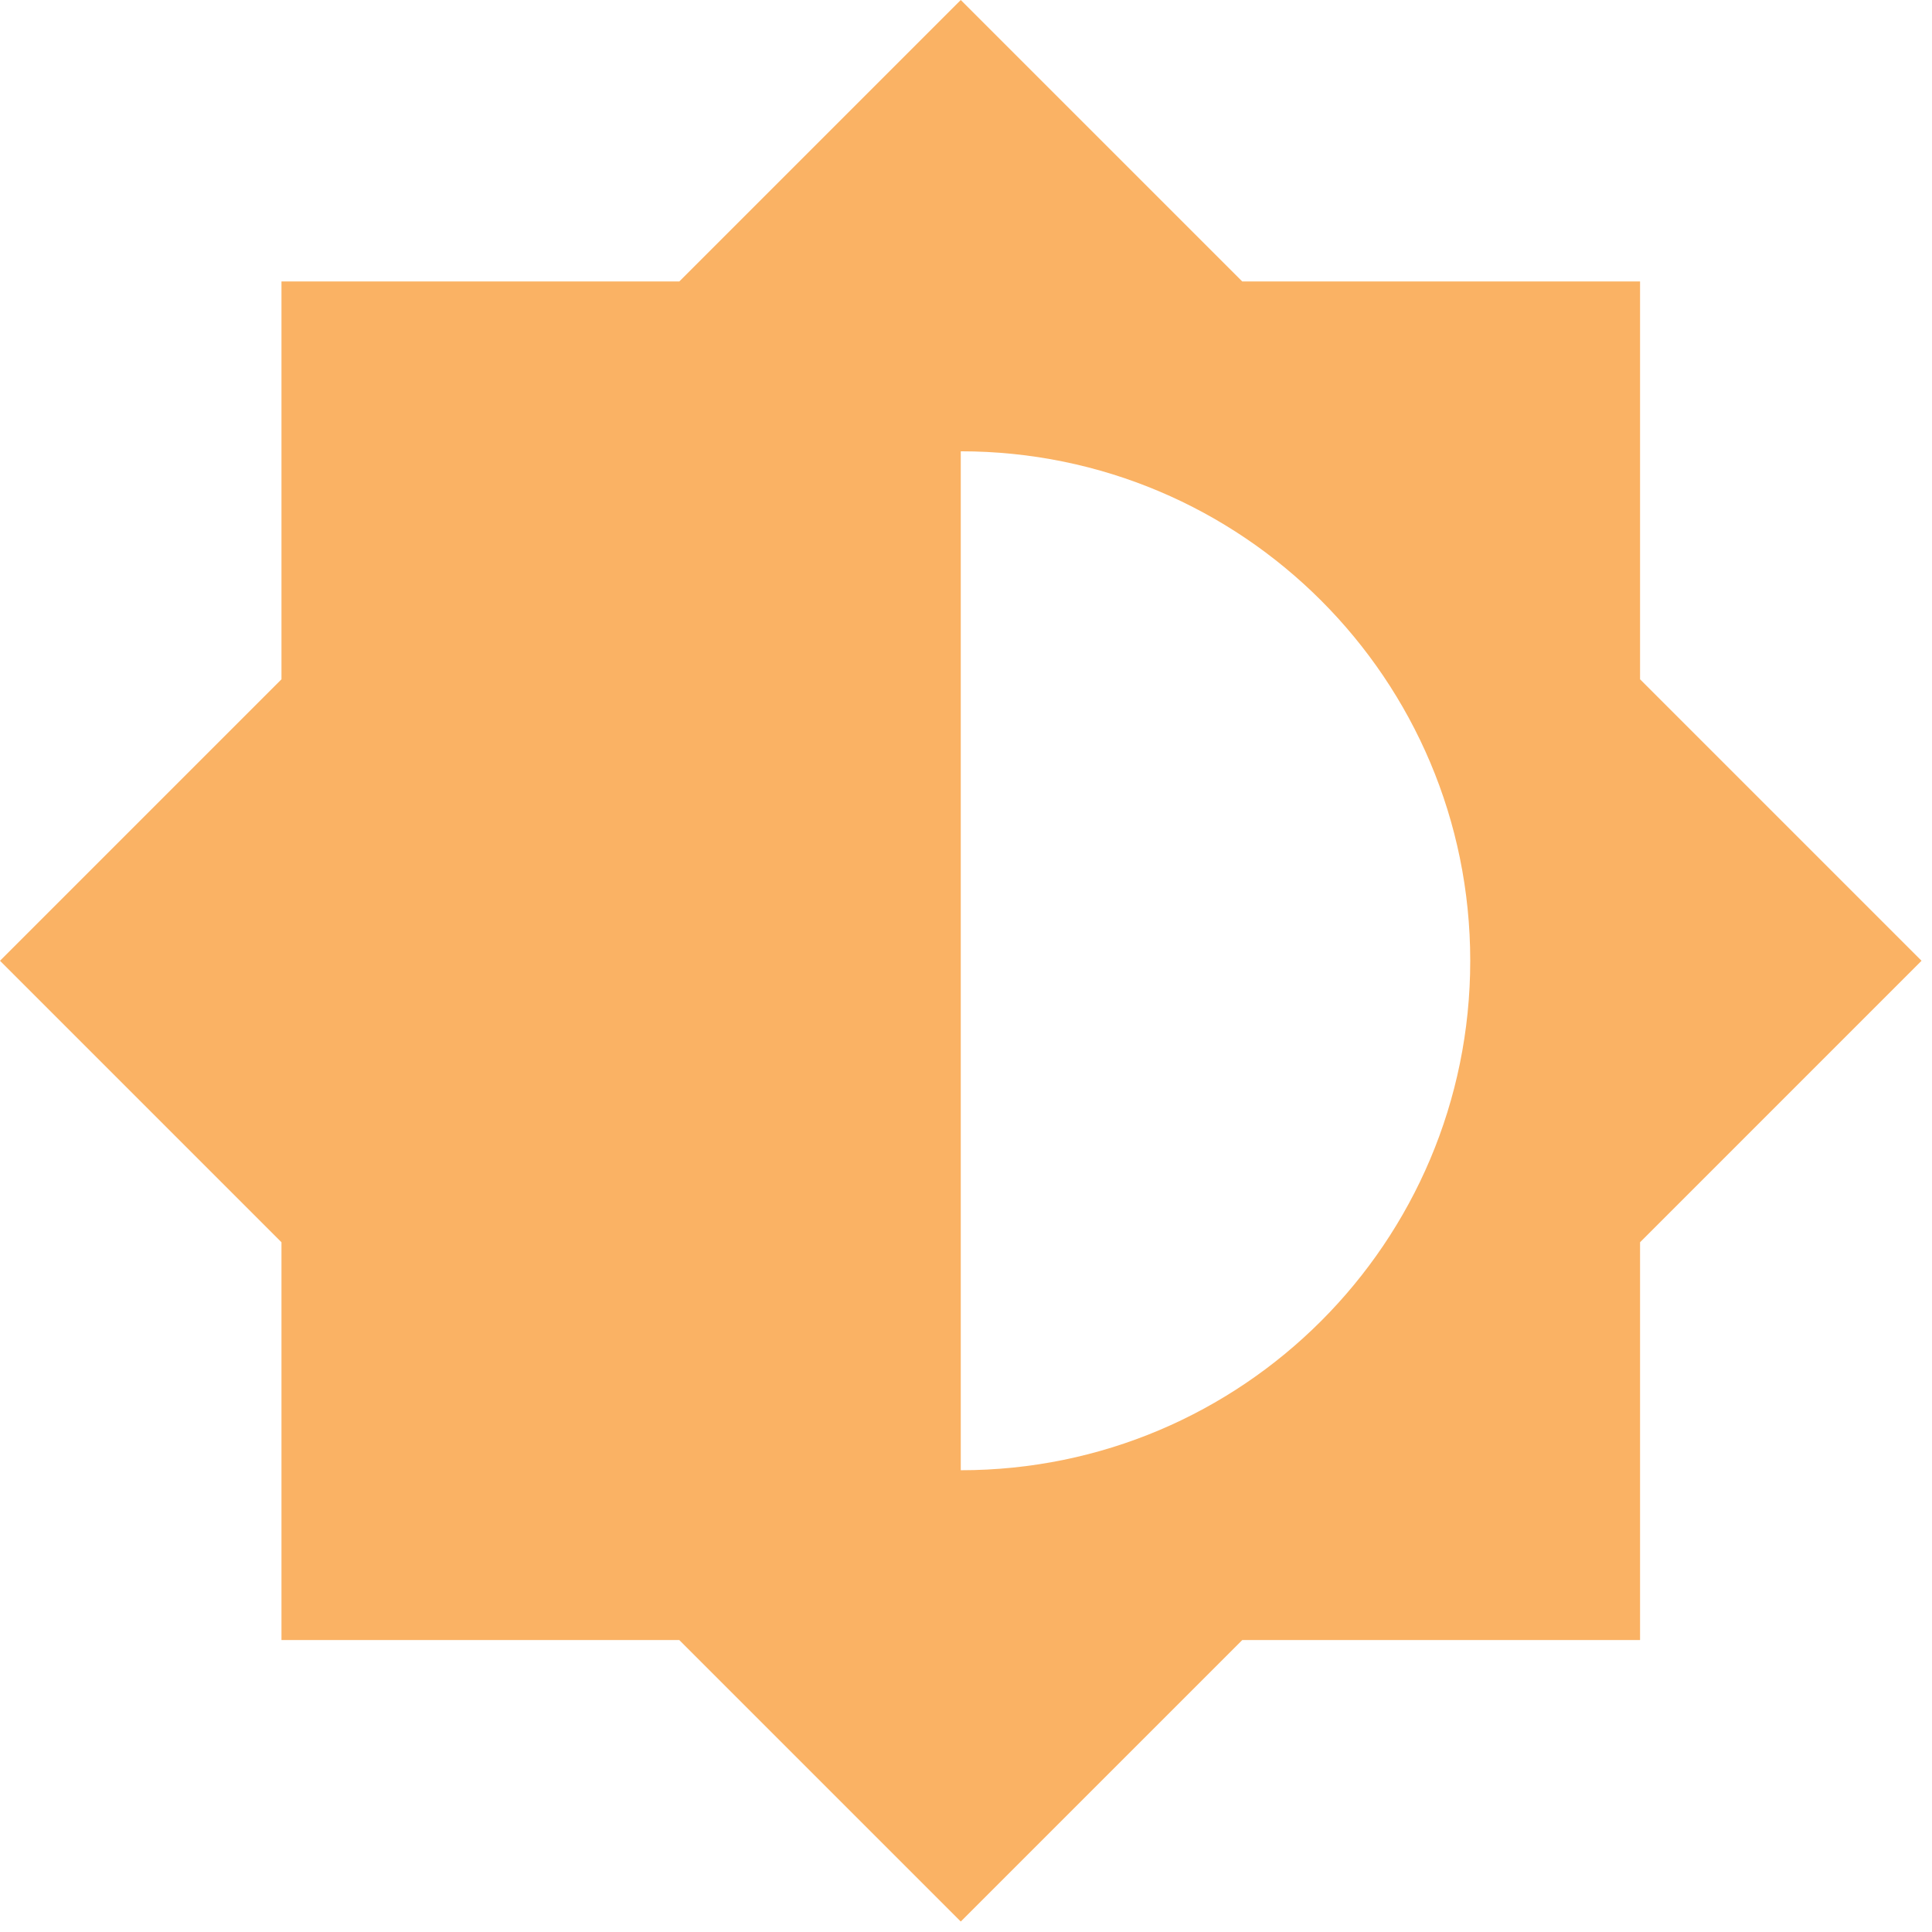 <svg width="100" height="100" viewBox="0 0 100 100" fill="none" xmlns="http://www.w3.org/2000/svg">
<g clip-path="url(#clip0_245_316)">
<path d="M84.889 64.299L99.458 49.729L84.889 35.16V14.569H64.299L49.729 0L35.16 14.569H14.569V35.16L0 49.729L14.569 64.299V84.889H35.16L49.729 99.458L64.299 84.889H84.889V64.299ZM49.729 76.099V23.359C64.299 23.359 76.099 35.16 76.099 49.729C76.099 64.299 64.299 76.099 49.729 76.099Z" fill="#FAB264"/>
</g>
<defs>
<clipPath id="clip0_245_316">
<rect width="100" height="100" fill="white"/>
</clipPath>
</defs>
</svg>
